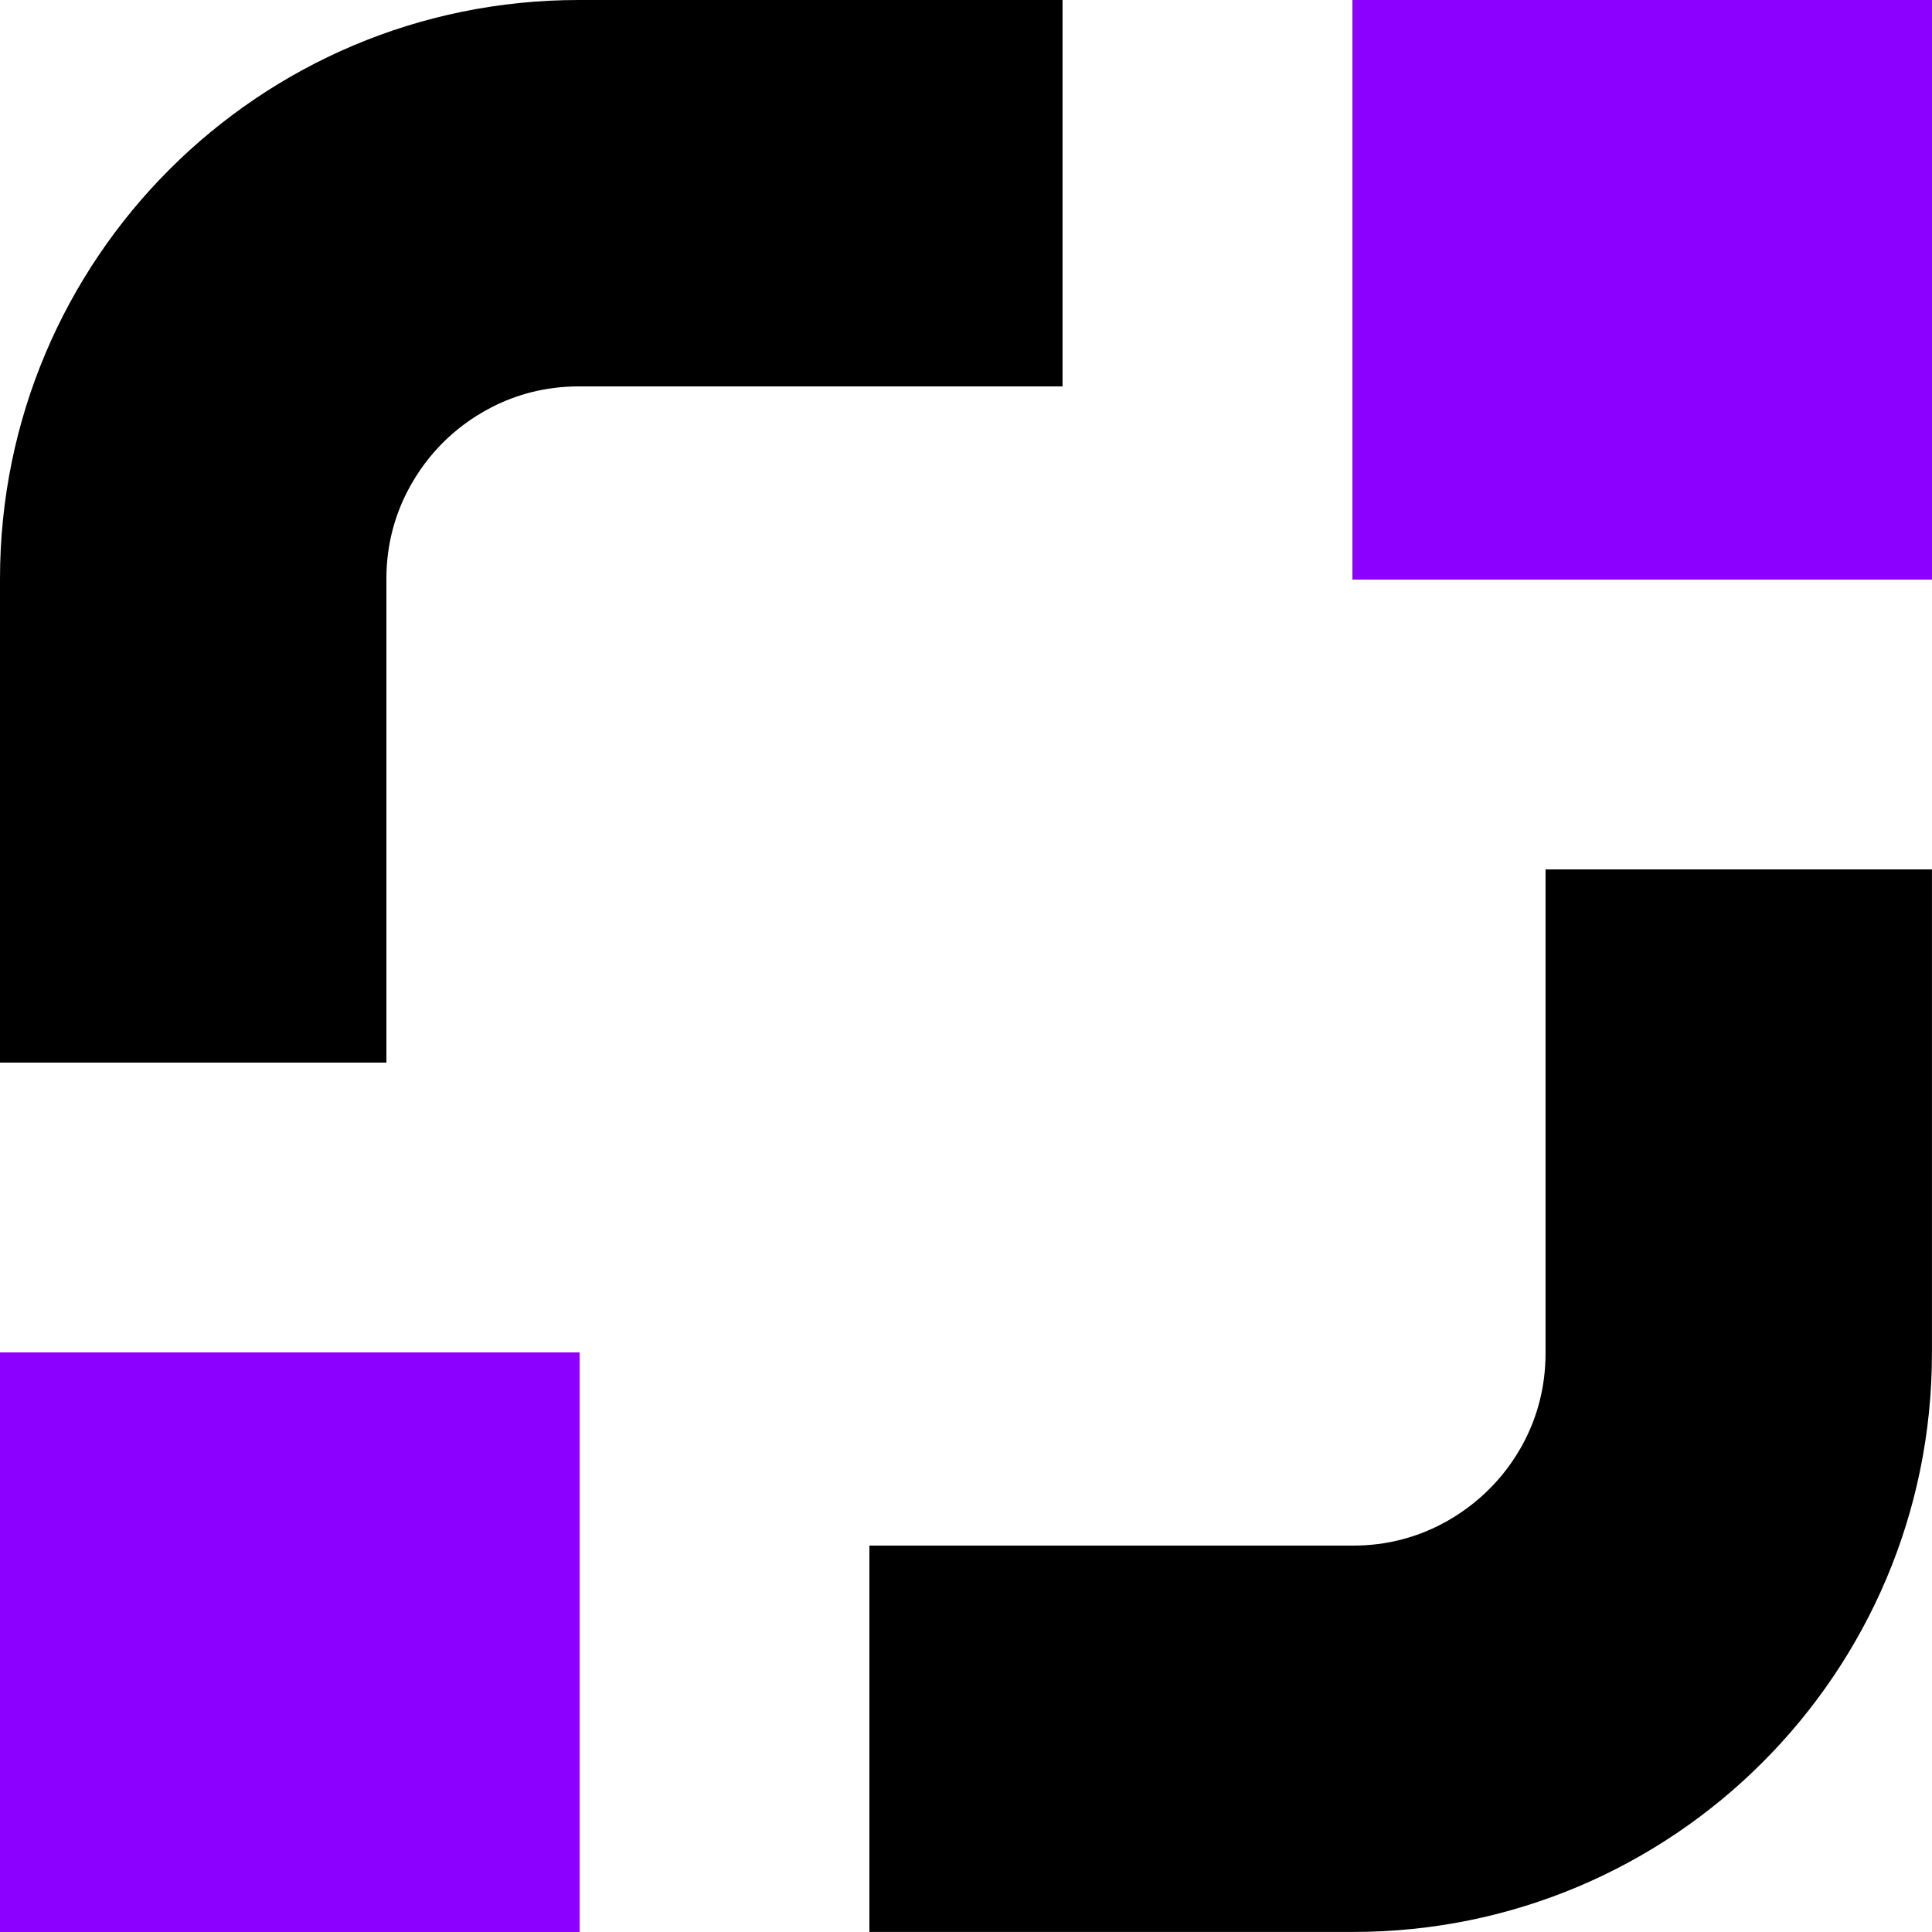 <svg width="32" height="32" viewBox="0 0 36 36" fill="none" xmlns="http://www.w3.org/2000/svg">
    <path d="M10.783 0C4.826 0 0 4.826 0 10.784V19.8H7.2V10.784C7.2 9.493 7.86 8.642 8.25 8.251C8.641 7.86 9.492 7.2 10.783 7.2H19.799V0H10.783ZM28.799 16.2V25.216C28.799 26.507 28.144 27.358 27.748 27.749C27.358 28.14 26.506 28.8 25.216 28.8H16.2V35.999H25.216C31.169 35.999 35.999 31.174 35.999 25.216V16.2H28.799Z"
          fill="currentColor"/>
    <path d="M36 0H25.2V10.8H36V0Z" fill="#8C00FF"/>
    <path d="M10.8 25.2H0V36H10.8V25.2Z" fill="#8C00FF"/>
</svg>
